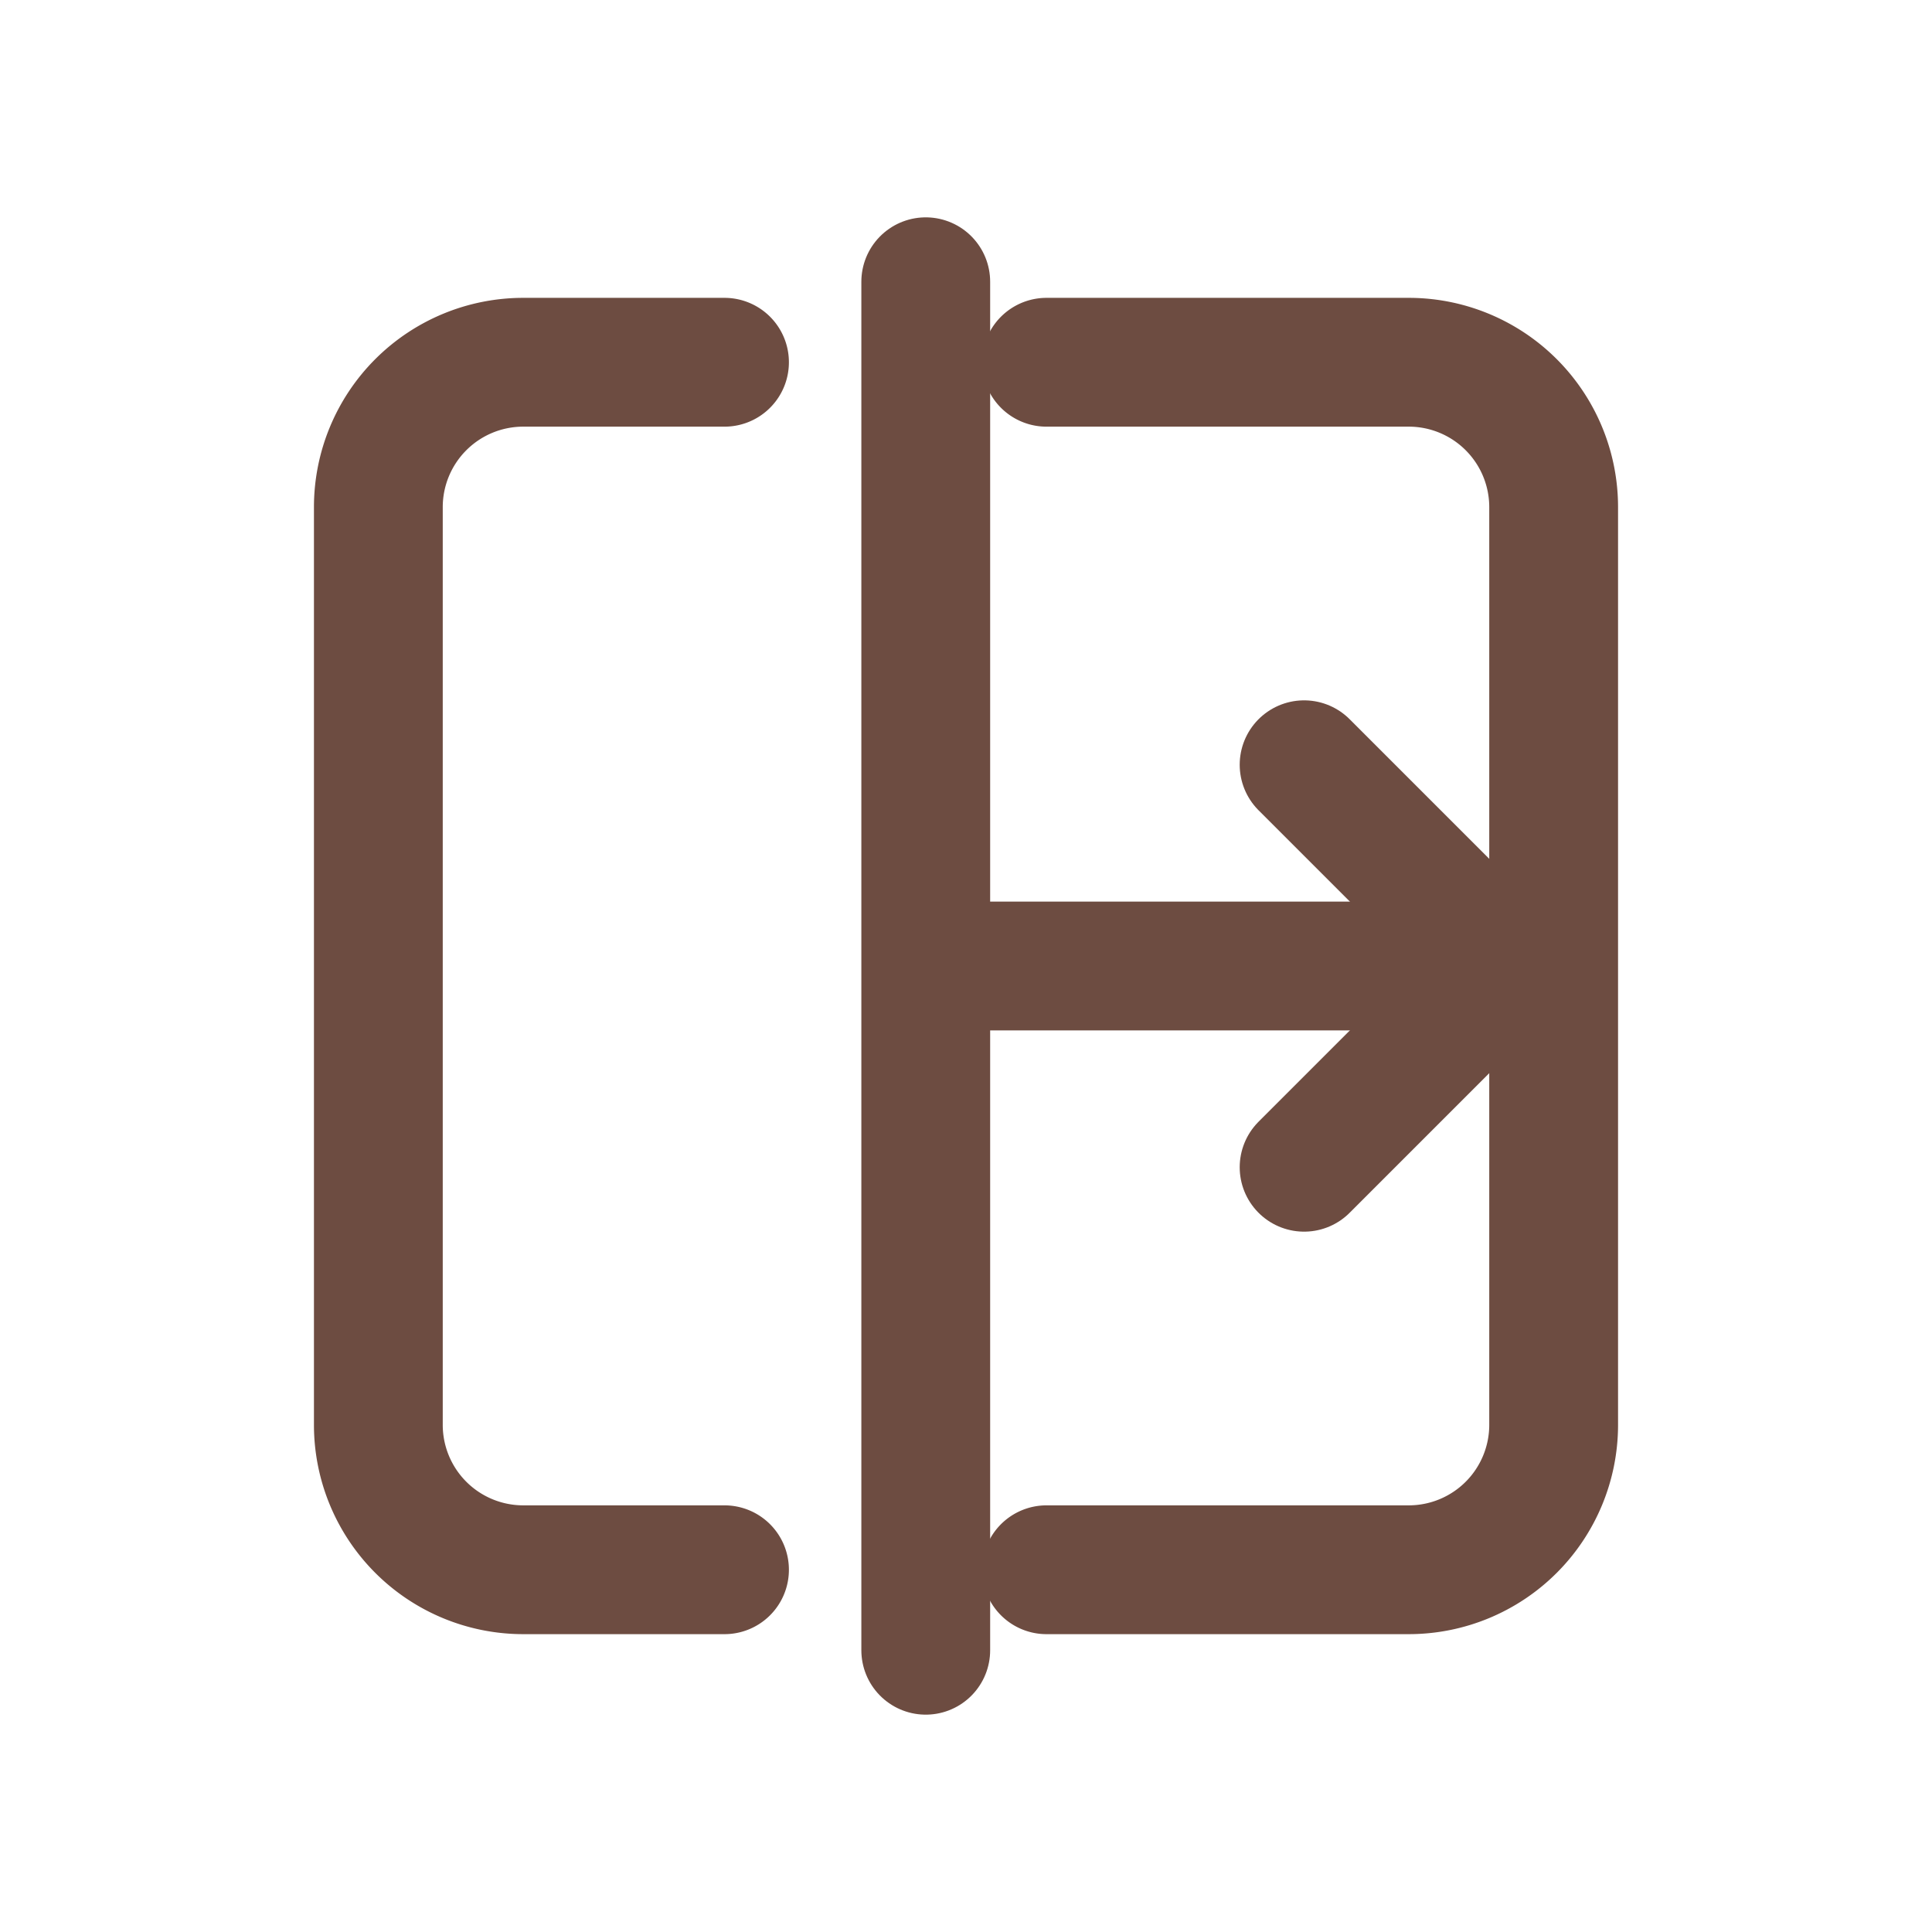 <svg width="24" height="24" viewBox="0 0 24 24" fill="none" xmlns="http://www.w3.org/2000/svg">
  <g stroke="#6D4C41" stroke-width="1.6" stroke-linecap="round" stroke-linejoin="round">
    <path d="M9 4.5H6.5a1.8 1.8 0 00-1.8 1.8v11.4a1.8 1.8 0 001.8 1.8H9"/>
    <path d="M13 4.5h4.5A1.8 1.8 0 0119.3 6.3v11.4a1.8 1.8 0 01-1.8 1.8H13"/>
    <line x1="11.5" y1="3.5" x2="11.5" y2="20.5"/>
    <path d="M12 12h5"/>
    <path d="M16.2 9.5L18.7 12l-2.5 2.5"/>
  </g>
</svg>
